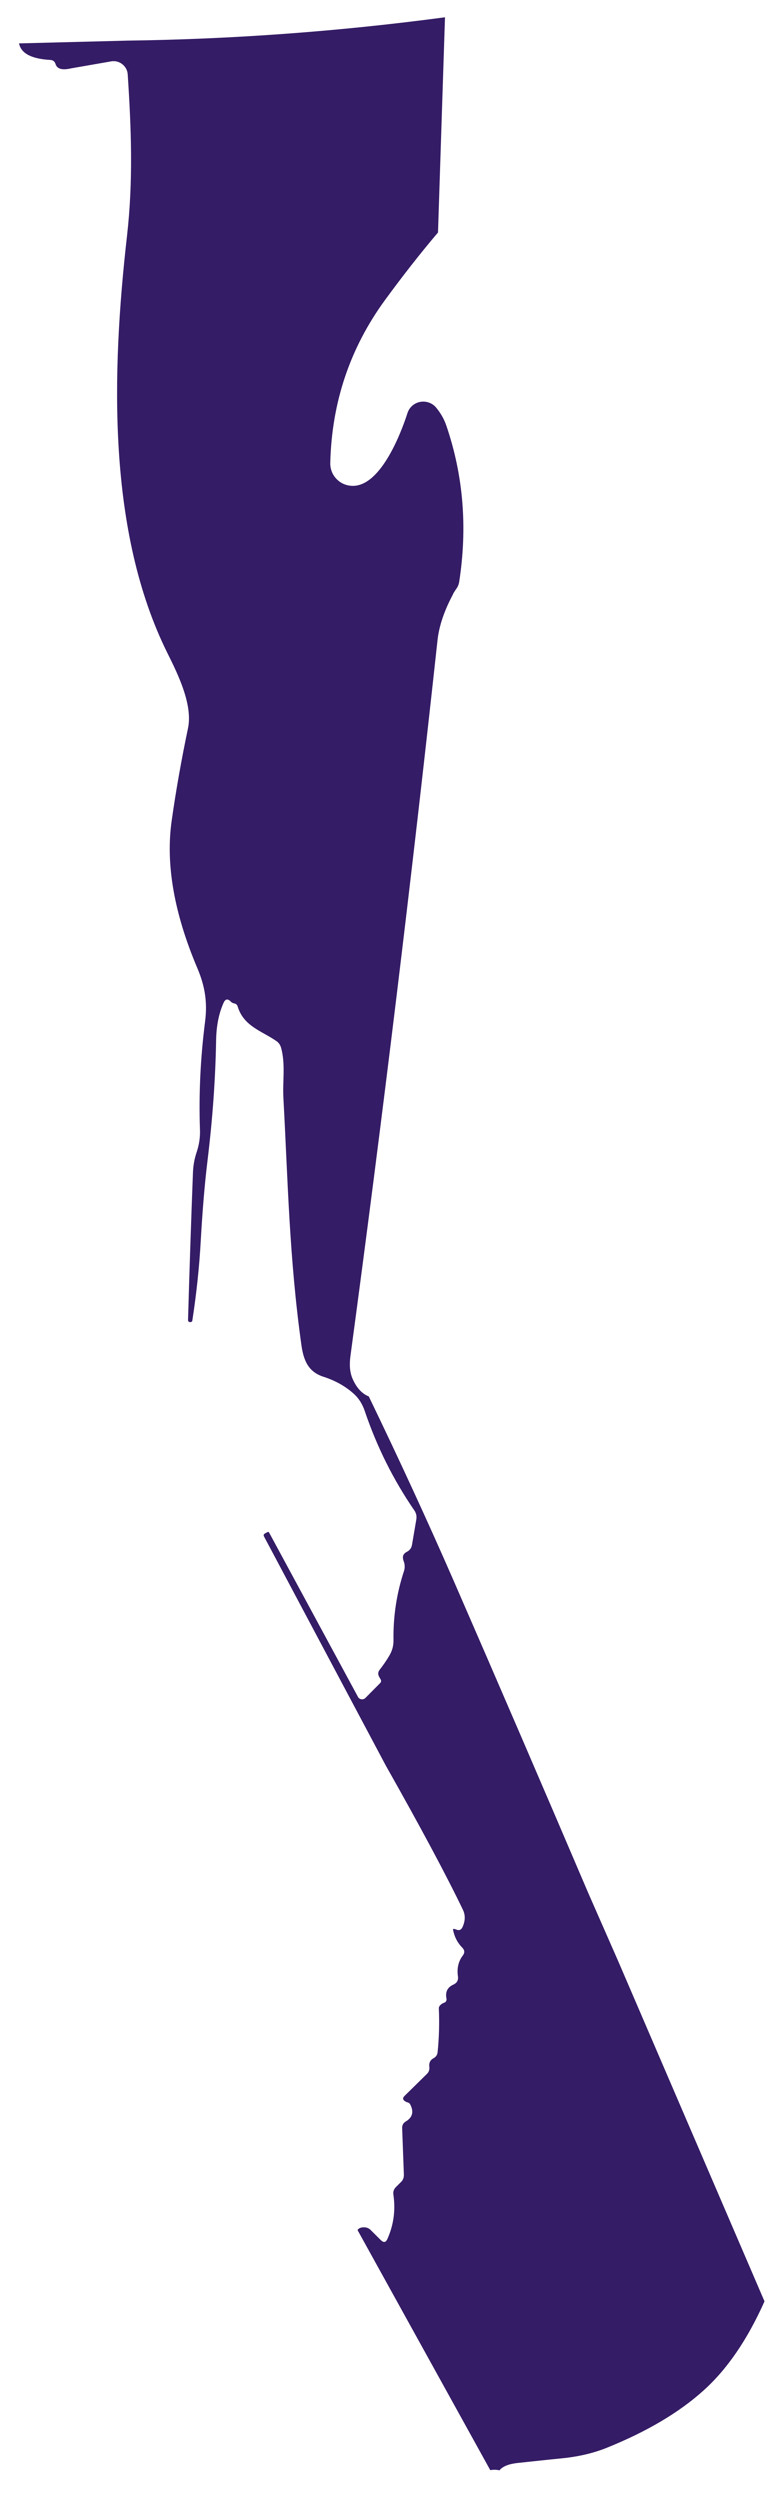 ﻿<?xml version="1.0" encoding="utf-8"?>
<svg version="1.1" xmlns:xlink="http://www.w3.org/1999/xlink" width="14px" height="45px" xmlns="http://www.w3.org/2000/svg">
  <g transform="matrix(1 0 0 1 -217 -347 )">
    <path d="M 2.301 0.731  C 4.199 0.706  6.105 0.566  8.018 0.311  L 7.892 4.185  C 7.57 4.564  7.252 4.971  6.935 5.404  C 6.305 6.268  5.977 7.244  5.951 8.333  C 5.946 8.542  6.1 8.719  6.309 8.743  C 6.837 8.807  7.219 7.817  7.342 7.435  C 7.375 7.332  7.462 7.256  7.567 7.235  C 7.674 7.214  7.784 7.251  7.854 7.332  C 7.938 7.432  8.002 7.542  8.043 7.664  C 8.35 8.563  8.425 9.5  8.273 10.479  C 8.266 10.519  8.251 10.558  8.227 10.592  C 8.187 10.648  8.166 10.684  8.161 10.7  C 8.004 10.994  7.912 11.268  7.884 11.517  C 7.416 15.822  6.893 20.12  6.314 24.412  C 6.292 24.575  6.305 24.71  6.353 24.819  C 6.424 24.982  6.522 25.088  6.645 25.137  C 7.208 26.302  7.716 27.406  8.171 28.447  C 8.999 30.347  9.808 32.223  10.601 34.079  L 11.134 35.291  L 13.775 41.426  C 13.467 42.116  13.099 42.653  12.671 43.035  C 12.236 43.426  11.66 43.768  10.94 44.059  C 10.704 44.155  10.437 44.219  10.14 44.25  C 9.866 44.277  9.592 44.307  9.318 44.336  C 9.162 44.354  9.055 44.398  8.999 44.468  C 8.947 44.455  8.891 44.453  8.834 44.465  L 6.442 40.143  C 6.466 40.104  6.514 40.088  6.581 40.094  C 6.616 40.098  6.65 40.114  6.675 40.138  L 6.862 40.324  C 6.913 40.374  6.952 40.366  6.98 40.303  C 7.093 40.05  7.129 39.785  7.088 39.505  C 7.08 39.451  7.096 39.406  7.134 39.368  L 7.226 39.277  C 7.262 39.242  7.278 39.198  7.277 39.147  L 7.246 38.307  C 7.244 38.255  7.265 38.216  7.311 38.188  C 7.434 38.115  7.46 38.011  7.39 37.879  C 7.38 37.861  7.365 37.85  7.346 37.845  C 7.329 37.84  7.313 37.834  7.298 37.824  C 7.255 37.796  7.252 37.765  7.288 37.729  L 7.693 37.331  C 7.728 37.297  7.741 37.254  7.736 37.207  C 7.726 37.134  7.751 37.082  7.812 37.049  C 7.856 37.025  7.88 36.989  7.885 36.938  C 7.912 36.673  7.918 36.413  7.907 36.157  C 7.905 36.141  7.91 36.126  7.918 36.113  C 7.94 36.082  7.967 36.063  8.002 36.051  C 8.033 36.042  8.051 36.009  8.045 35.978  C 8.02 35.858  8.061 35.773  8.169 35.724  C 8.233 35.695  8.261 35.646  8.251 35.576  C 8.23 35.431  8.259 35.304  8.34 35.199  C 8.376 35.15  8.373 35.104  8.33 35.06  C 8.245 34.974  8.189 34.868  8.164 34.743  C 8.159 34.725  8.166 34.718  8.184 34.722  C 8.199 34.725  8.212 34.73  8.225 34.735  C 8.273 34.754  8.309 34.74  8.332 34.692  C 8.384 34.58  8.387 34.478  8.343 34.382  C 8.049 33.77  7.585 32.902  6.95 31.779  L 4.757 27.658  C 4.745 27.633  4.75 27.616  4.775 27.603  L 4.814 27.581  C 4.831 27.572  4.844 27.575  4.852 27.593  L 6.451 30.547  C 6.463 30.57  6.486 30.584  6.512 30.588  C 6.538 30.592  6.565 30.583  6.583 30.565  L 6.85 30.296  C 6.867 30.28  6.871 30.254  6.86 30.233  L 6.83 30.181  C 6.806 30.137  6.811 30.094  6.842 30.055  C 6.909 29.969  6.97 29.881  7.021 29.792  C 7.068 29.709  7.091 29.621  7.09 29.528  C 7.083 29.102  7.145 28.687  7.278 28.283  C 7.298 28.221  7.296 28.161  7.273 28.101  C 7.244 28.024  7.262 27.969  7.329 27.935  C 7.383 27.907  7.415 27.865  7.424 27.804  L 7.501 27.352  C 7.511 27.292  7.5 27.238  7.465 27.188  C 7.088 26.639  6.791 26.045  6.573 25.402  C 6.529 25.27  6.461 25.166  6.371 25.086  C 6.22 24.951  6.041 24.852  5.835 24.785  C 5.552 24.696  5.47 24.486  5.431 24.215  C 5.211 22.646  5.187 21.242  5.106 19.759  C 5.09 19.46  5.146 19.159  5.065 18.862  C 5.05 18.809  5.021 18.766  4.973 18.735  C 4.706 18.553  4.389 18.472  4.281 18.114  C 4.273 18.088  4.25 18.066  4.222 18.063  C 4.197 18.058  4.178 18.049  4.16 18.031  C 4.104 17.972  4.059 17.98  4.027 18.055  C 3.943 18.242  3.899 18.465  3.894 18.721  C 3.882 19.424  3.83 20.145  3.74 20.884  C 3.689 21.299  3.649 21.777  3.618 22.323  C 3.592 22.799  3.541 23.281  3.466 23.768  C 3.462 23.791  3.449 23.8  3.425 23.799  L 3.423 23.799  C 3.4 23.797  3.388 23.784  3.388 23.761  C 3.413 22.874  3.443 21.987  3.477 21.099  C 3.482 20.973  3.505 20.853  3.543 20.741  C 3.587 20.609  3.608 20.474  3.603 20.339  C 3.58 19.691  3.612 19.041  3.695 18.39  C 3.74 18.04  3.692 17.751  3.559 17.435  C 3.137 16.444  2.982 15.557  3.093 14.775  C 3.17 14.229  3.269 13.674  3.387 13.11  C 3.477 12.686  3.205 12.134  3.018 11.759  C 1.933 9.578  2.007 6.719  2.289 4.24  C 2.401 3.257  2.365 2.308  2.301 1.338  C 2.296 1.266  2.261 1.2  2.204 1.156  C 2.146 1.11  2.074 1.092  2.002 1.105  L 1.284 1.23  C 1.123 1.268  1.029 1.243  1.001 1.154  C 0.987 1.107  0.955 1.081  0.906 1.079  C 0.565 1.06  0.378 0.96  0.343 0.781  L 2.301 0.731  Z " fill-rule="nonzero" fill="#351c66" stroke="none" transform="matrix(1 0 0 1 217 347 )" />
  </g>
</svg>